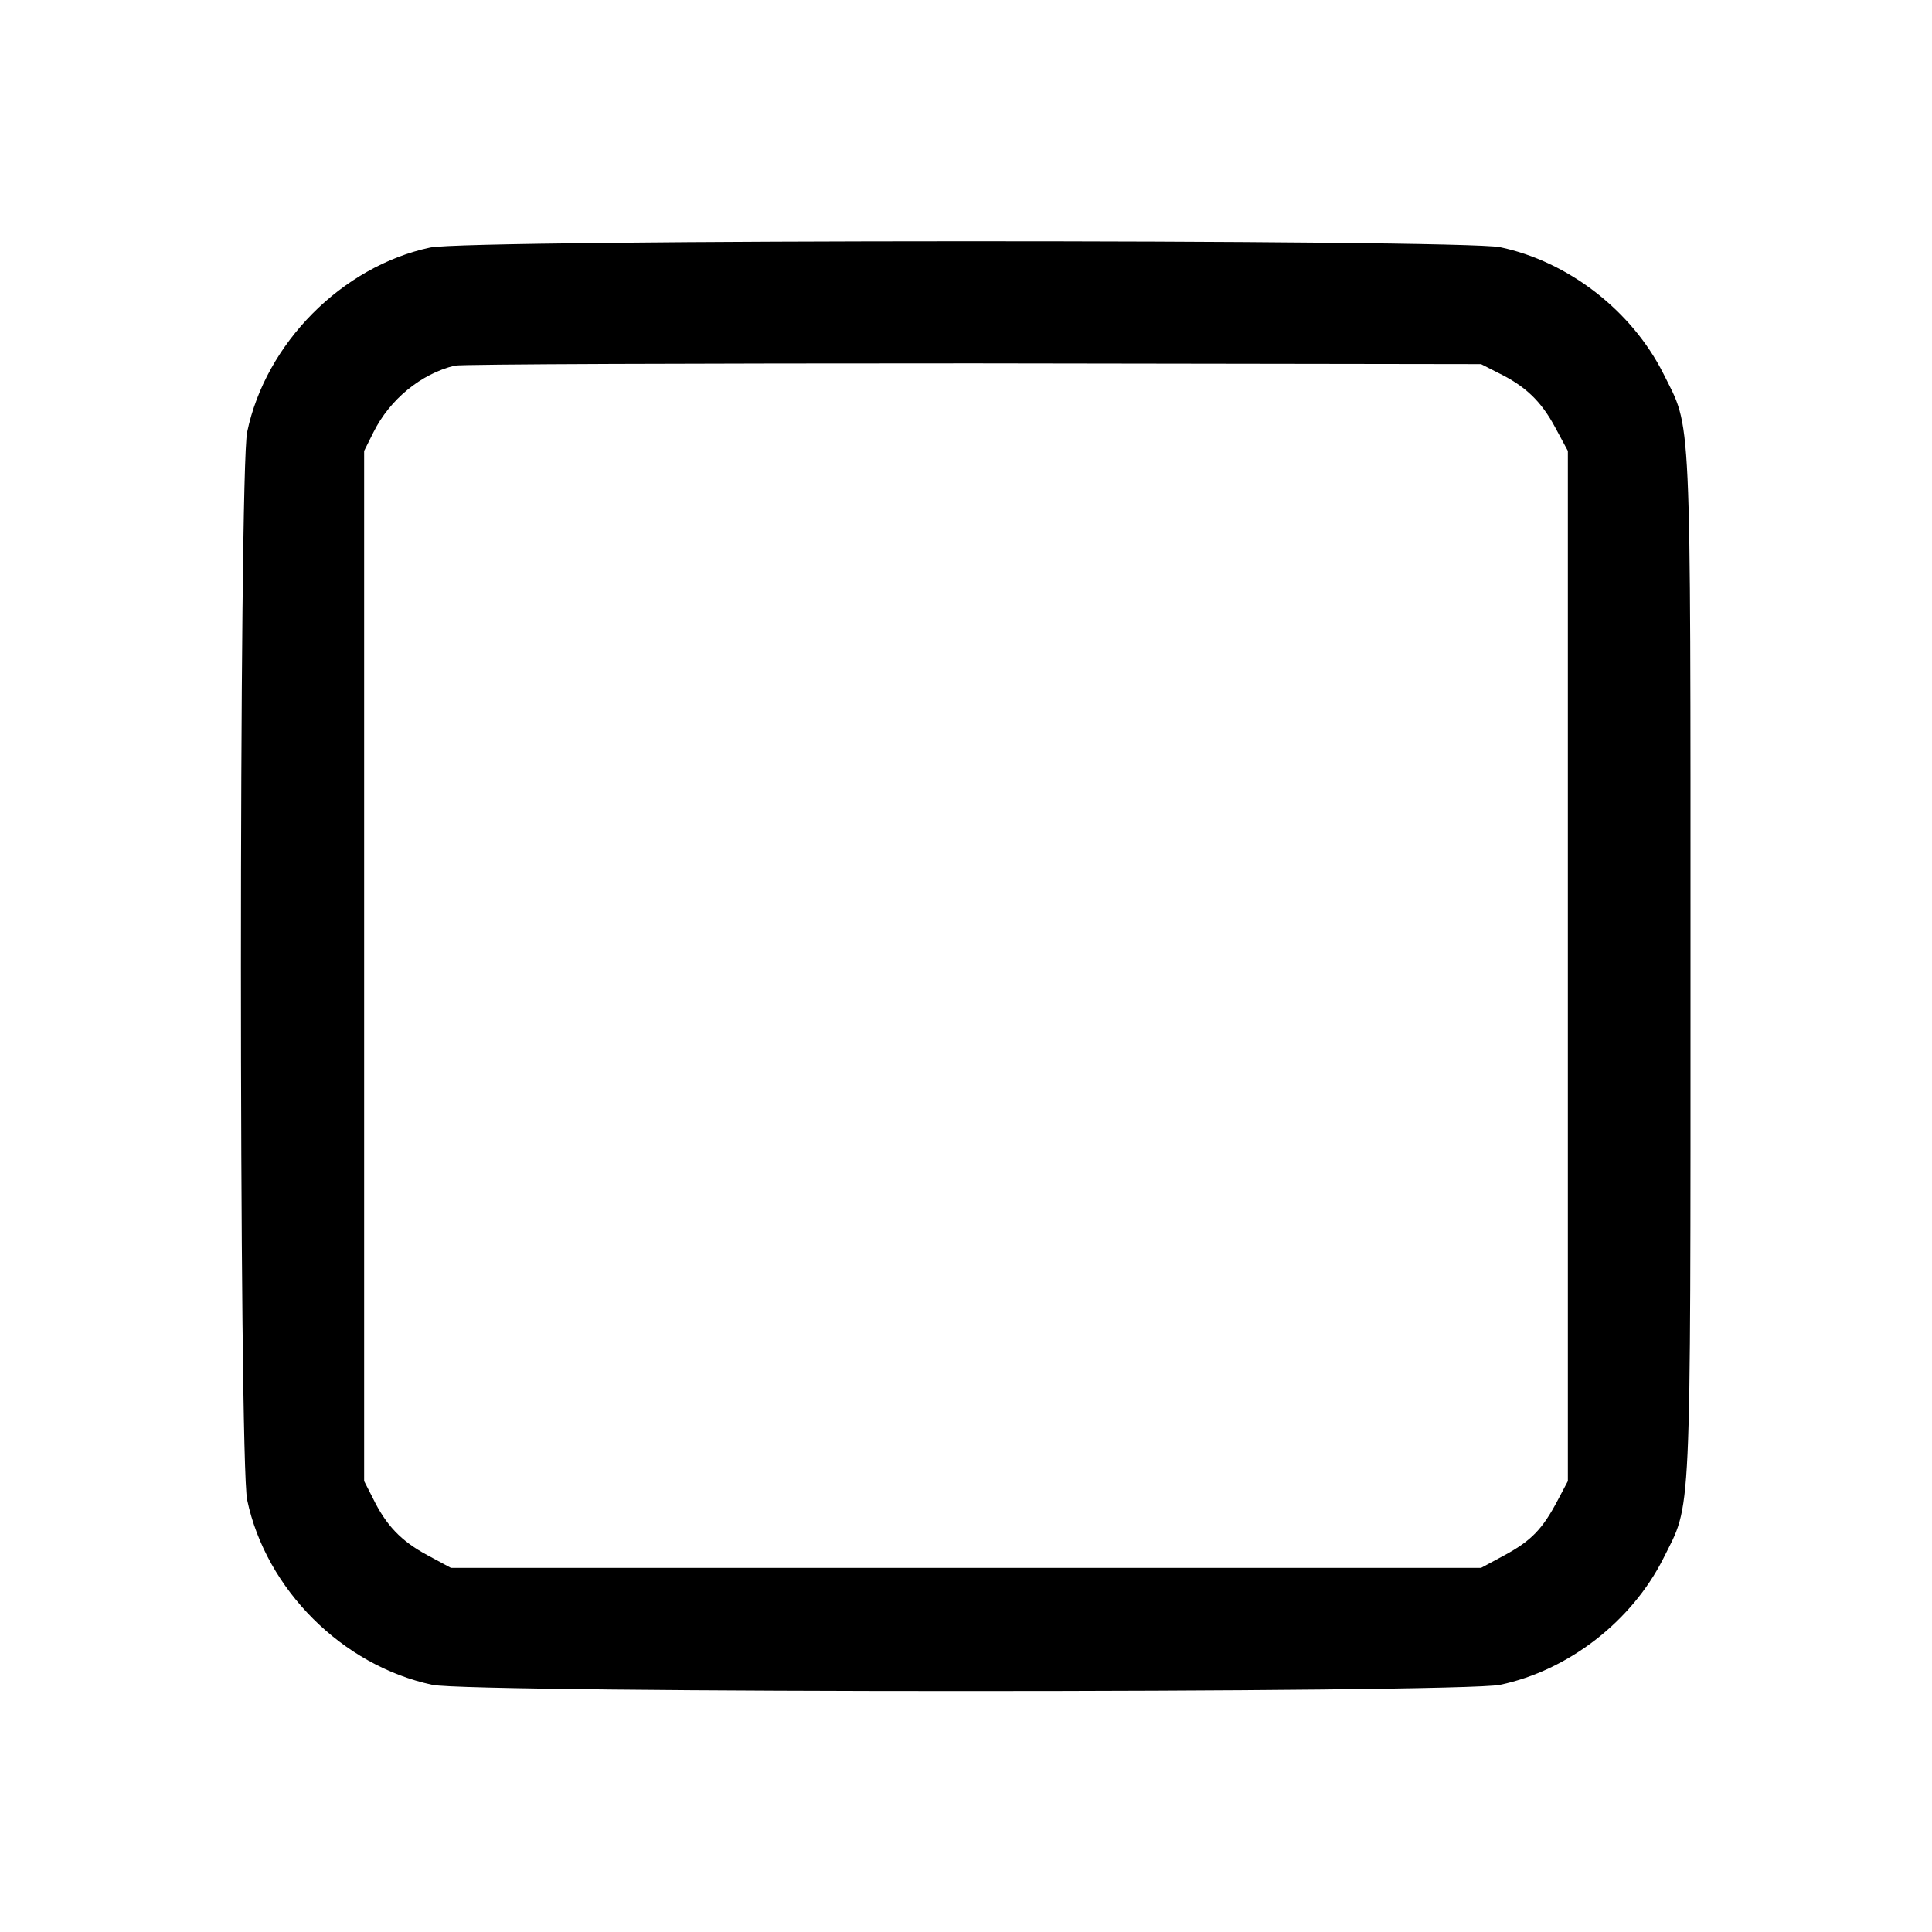 <?xml version="1.0" standalone="no"?>
<!DOCTYPE svg PUBLIC "-//W3C//DTD SVG 20010904//EN"
 "http://www.w3.org/TR/2001/REC-SVG-20010904/DTD/svg10.dtd">
<svg version="1.0" xmlns="http://www.w3.org/2000/svg"
 width="512pt" height="512pt" viewBox="0 0 512 512"
 preserveAspectRatio="xMidYMid meet">

<g transform="translate(0,512) scale(0.1,-0.1)"
fill="#000000" stroke="none">
<path d="M1140 4464 c-234 -50 -436 -254 -485 -489 -22 -105 -22 -2725 0
-2830 50 -237 252 -439 491 -490 103 -22 2724 -22 2829 0 181 38 349 168 433
335 75 151 72 67 72 1570 0 1503 3 1419 -72 1570 -84 167 -252 297 -433 335
-102 21 -2736 21 -2835 -1z m2830 -332 c72 -35 114 -75 151 -144 l34 -63 0
-1365 0 -1365 -27 -51 c-40 -76 -70 -107 -140 -145 l-63 -34 -1365 0 -1365 0
-63 34 c-69 37 -109 79 -144 151 l-23 45 0 1365 0 1365 25 50 c43 86 125 154
215 176 17 4 635 6 1375 6 l1345 -2 45 -23z"/>
</g>
</svg>
